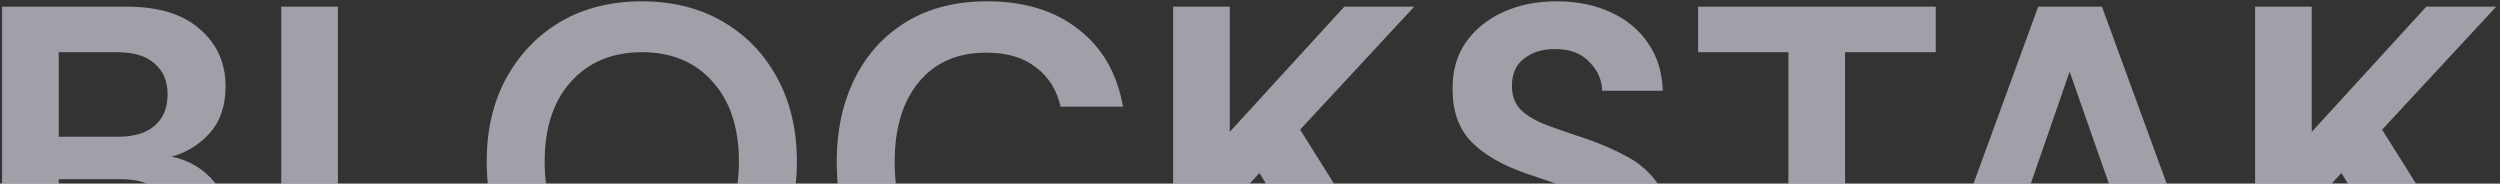 <svg width="1130" height="83" viewBox="0 0 1130 83" fill="none" xmlns="http://www.w3.org/2000/svg">
<rect x="0" y="0" width="1130" height="83" fill="#333333" stroke="none"/>
<path opacity="0.6" d="M0.955 143V3H57.156C71.689 3 82.755 6.4 90.356 13.2C98.089 19.867 101.955 28.467 101.955 39C101.955 47.8 99.555 54.867 94.755 60.2C90.089 65.4 84.356 68.933 77.555 70.8C85.555 72.4 92.156 76.4 97.356 82.8C102.555 89.067 105.155 96.4 105.155 104.8C105.155 115.867 101.155 125 93.156 132.2C85.156 139.4 73.822 143 59.156 143H0.955ZM26.555 61.8H53.355C60.556 61.8 66.089 60.133 69.956 56.8C73.822 53.467 75.755 48.733 75.755 42.6C75.755 36.733 73.822 32.133 69.956 28.8C66.222 25.333 60.556 23.6 52.956 23.6H26.555V61.8ZM26.555 122.2H55.156C62.755 122.2 68.622 120.467 72.755 117C77.022 113.4 79.156 108.4 79.156 102C79.156 95.467 76.956 90.333 72.555 86.6C68.156 82.867 62.222 81 54.755 81H26.555V122.2ZM127.127 143V3H152.727V123H214.727V143H127.127ZM290.188 145.4C276.188 145.4 263.922 142.333 253.388 136.2C242.988 130.067 234.788 121.6 228.788 110.8C222.922 99.867 219.988 87.267 219.988 73C219.988 58.733 222.922 46.2 228.788 35.4C234.788 24.467 242.988 15.933 253.388 9.8C263.922 3.667 276.188 0.6 290.188 0.6C304.055 0.6 316.255 3.667 326.788 9.8C337.322 15.933 345.522 24.467 351.388 35.4C357.255 46.2 360.188 58.733 360.188 73C360.188 87.267 357.255 99.867 351.388 110.8C345.522 121.6 337.322 130.067 326.788 136.2C316.255 142.333 304.055 145.4 290.188 145.4ZM290.188 122.4C303.522 122.4 314.122 118 321.988 109.2C329.988 100.4 333.988 88.333 333.988 73C333.988 57.667 329.988 45.6 321.988 36.8C314.122 28 303.522 23.6 290.188 23.6C276.855 23.6 266.188 28 258.188 36.8C250.188 45.6 246.188 57.667 246.188 73C246.188 88.333 250.188 100.4 258.188 109.2C266.188 118 276.855 122.4 290.188 122.4ZM446.191 145.4C432.058 145.4 419.925 142.4 409.791 136.4C399.658 130.267 391.858 121.8 386.391 111C380.925 100.067 378.191 87.467 378.191 73.2C378.191 58.933 380.925 46.333 386.391 35.4C391.858 24.467 399.658 15.933 409.791 9.8C419.925 3.667 432.058 0.6 446.191 0.6C462.991 0.6 476.725 4.8 487.391 13.2C498.191 21.467 504.925 33.133 507.591 48.2H479.391C477.658 40.6 473.925 34.667 468.191 30.4C462.591 26 455.125 23.8 445.791 23.8C432.858 23.8 422.725 28.2 415.391 37C408.058 45.8 404.391 57.867 404.391 73.2C404.391 88.533 408.058 100.6 415.391 109.4C422.725 118.067 432.858 122.4 445.791 122.4C455.125 122.4 462.591 120.4 468.191 116.4C473.925 112.267 477.658 106.6 479.391 99.4H507.591C504.925 113.8 498.191 125.067 487.391 133.2C476.725 141.333 462.991 145.4 446.191 145.4ZM530.252 143V3H555.852V59.6L607.652 3H639.252L587.652 58.6L640.652 143H609.252L569.252 78.2L555.852 92.8V143H530.252ZM705.982 145.4C695.715 145.4 686.649 143.667 678.782 140.2C670.915 136.6 664.715 131.533 660.182 125C655.649 118.333 653.315 110.267 653.182 100.8H680.182C680.449 107.333 682.782 112.867 687.182 117.4C691.715 121.8 697.915 124 705.782 124C712.582 124 717.982 122.4 721.982 119.2C725.982 115.867 727.982 111.467 727.982 106C727.982 100.267 726.182 95.8 722.582 92.6C719.115 89.4 714.449 86.8 708.582 84.8C702.715 82.8 696.449 80.667 689.782 78.4C678.982 74.667 670.715 69.867 664.982 64C659.382 58.133 656.582 50.333 656.582 40.6C656.449 32.333 658.382 25.267 662.382 19.4C666.515 13.4 672.115 8.8 679.182 5.6C686.249 2.267 694.382 0.6 703.582 0.6C712.915 0.6 721.115 2.267 728.182 5.6C735.382 8.933 740.982 13.6 744.982 19.6C749.115 25.6 751.315 32.733 751.582 41H724.182C724.049 36.067 722.115 31.733 718.382 28C714.782 24.133 709.715 22.2 703.182 22.2C697.582 22.067 692.849 23.467 688.982 26.4C685.249 29.2 683.382 33.333 683.382 38.8C683.382 43.467 684.849 47.2 687.782 50C690.715 52.667 694.715 54.933 699.782 56.8C704.849 58.667 710.649 60.667 717.182 62.8C724.115 65.2 730.449 68 736.182 71.2C741.915 74.4 746.515 78.667 749.982 84C753.449 89.2 755.182 95.933 755.182 104.2C755.182 111.533 753.315 118.333 749.582 124.6C745.849 130.867 740.315 135.933 732.982 139.8C725.649 143.533 716.649 145.4 705.982 145.4ZM808.36 143V23.6H767.56V3H874.96V23.6H833.96V143H808.36ZM870.08 143L921.28 3H950.08L1001.28 143H974.08L962.88 110.6H908.28L896.88 143H870.08ZM915.28 90.6H955.88L935.48 32.4L915.28 90.6ZM1019.31 143V3H1044.91V59.6L1096.71 3H1128.31L1076.71 58.6L1129.71 143H1098.31L1058.31 78.2L1044.91 92.8V143H1019.31Z" fill="#EAEAF7"/>
</svg>
